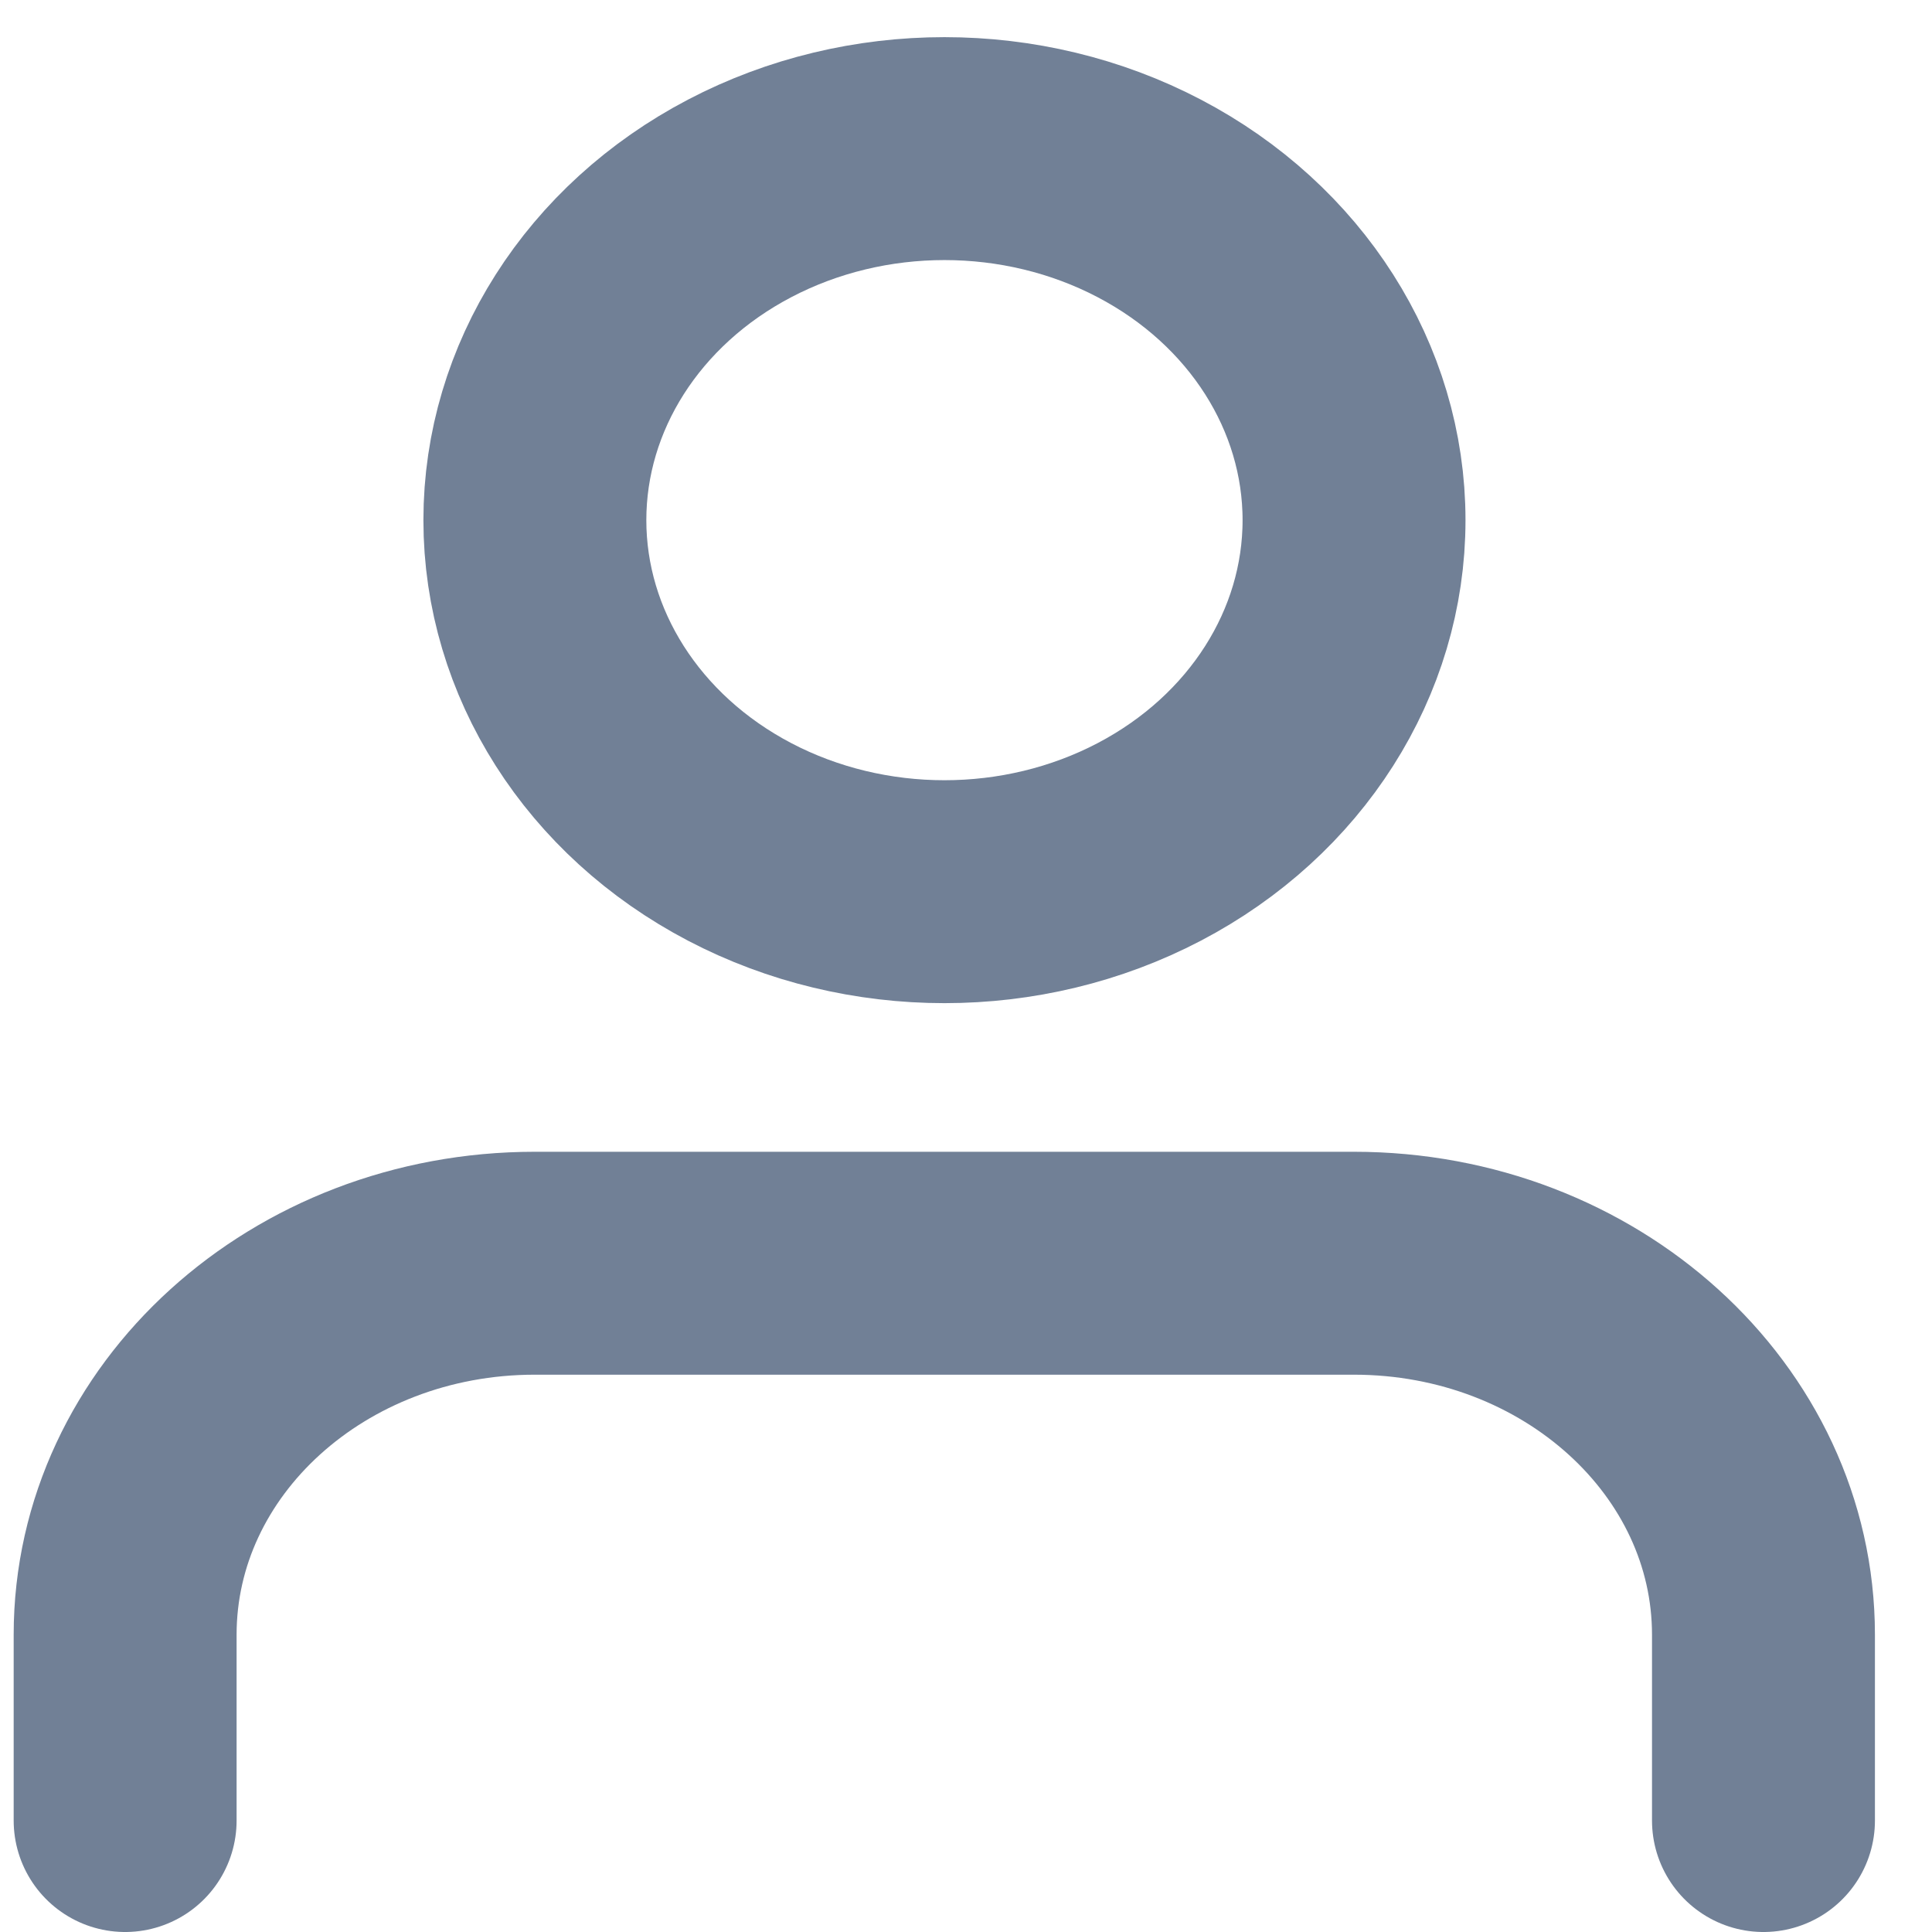 <svg width="13" height="13" viewBox="0 0 13 13" fill="none" xmlns="http://www.w3.org/2000/svg">
<path d="M11.866 12.25V11C11.866 9.619 10.632 8.5 9.11 8.5H3.598C2.076 8.5 0.842 9.619 0.842 11V12.25" stroke="#718096" stroke-width="1.5" stroke-linecap="round" stroke-linejoin="round"/>
<ellipse cx="6.355" cy="3.5" rx="2.756" ry="2.5" stroke="#718096" stroke-width="1.5" stroke-linecap="round" stroke-linejoin="round"/>
</svg>
